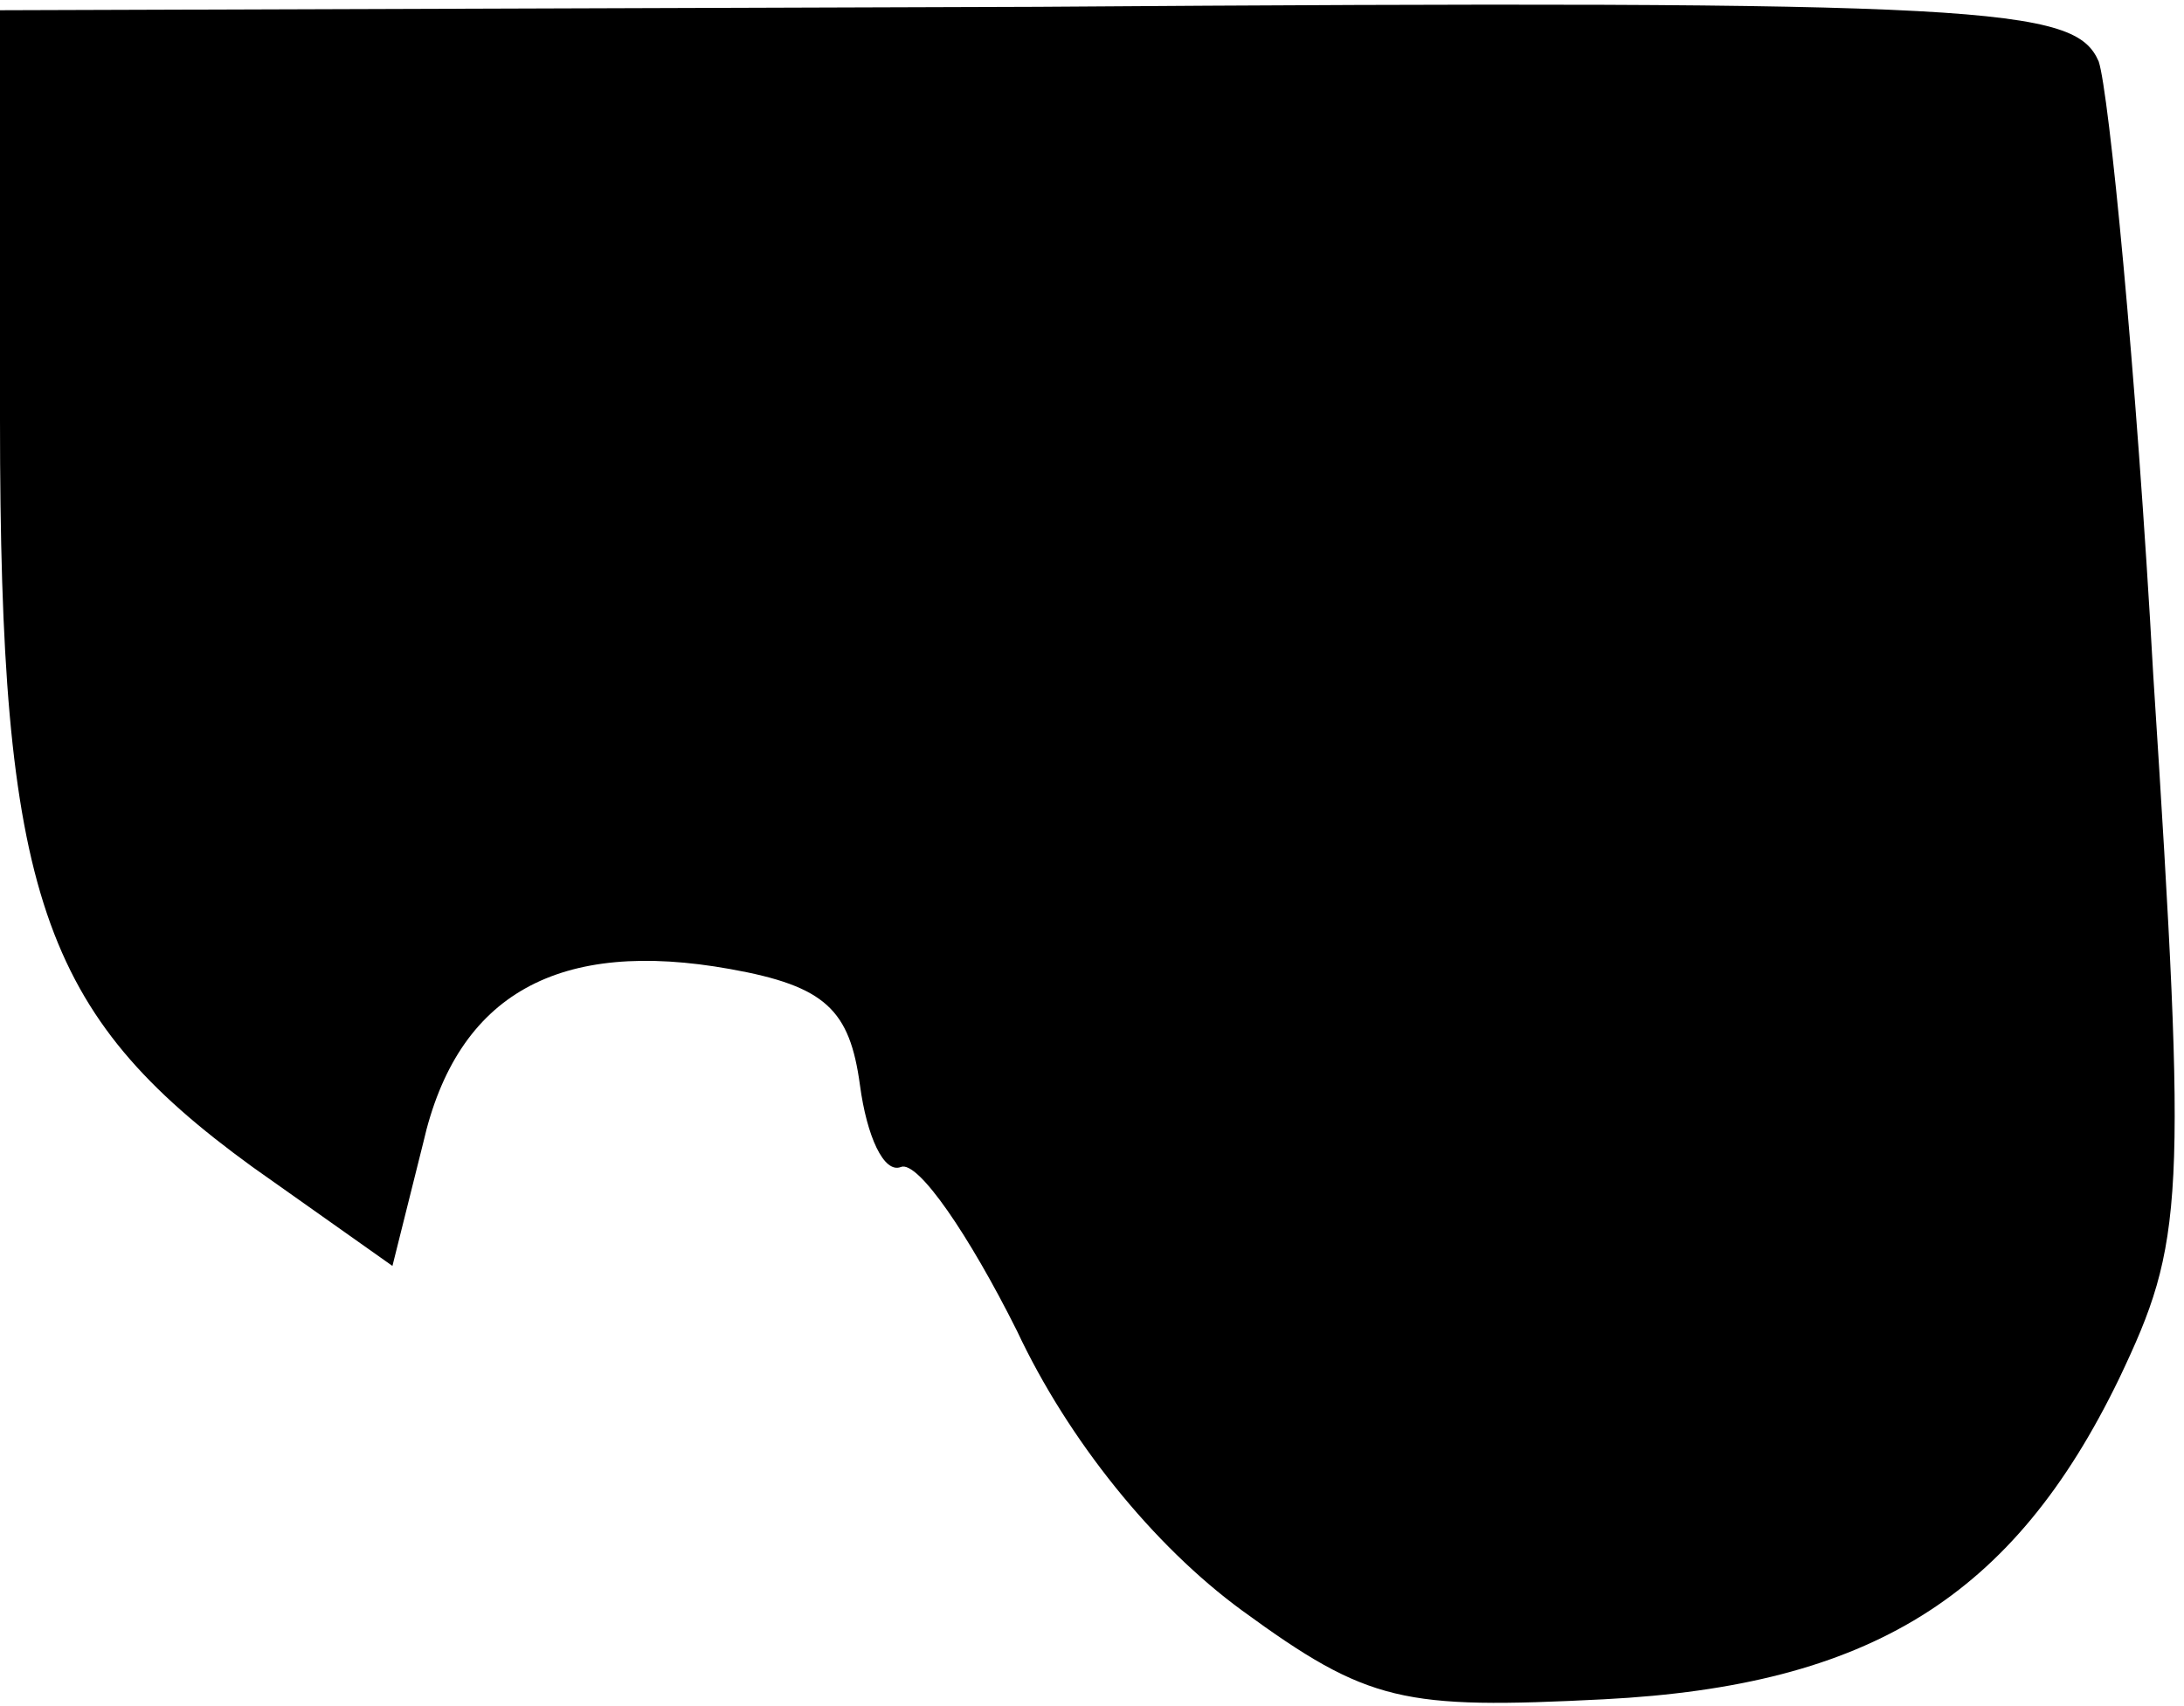 <?xml version="1.0" standalone="no"?>
<!DOCTYPE svg PUBLIC "-//W3C//DTD SVG 20010904//EN"
 "http://www.w3.org/TR/2001/REC-SVG-20010904/DTD/svg10.dtd">
<svg version="1.0" xmlns="http://www.w3.org/2000/svg"
 width="64pt" height="50pt" viewBox="0 0 64 50"
 preserveAspectRatio="xMidYMid meet">
<g transform="translate(0,50) scale(0.1,-0.1)"
fill="#000000" stroke="none">
<path fill="#000000" stroke="none" d="M0 377 c0 -139 12 -174 74 -219 l41
-29 9 36 c10 44 40 60 90 51 28 -5 35 -12 38 -34 2 -15 7 -26 12 -24 5 2 20
-20 34 -48 15 -32 40 -63 66 -82 37 -27 47 -29 106 -26 78 4 120 30 151 94 19
40 20 51 10 206 -5 90 -13 171 -16 180 -7 16 -31 18 -311 16 l-304 -1 0 -120z"/>
</g>
</svg>
